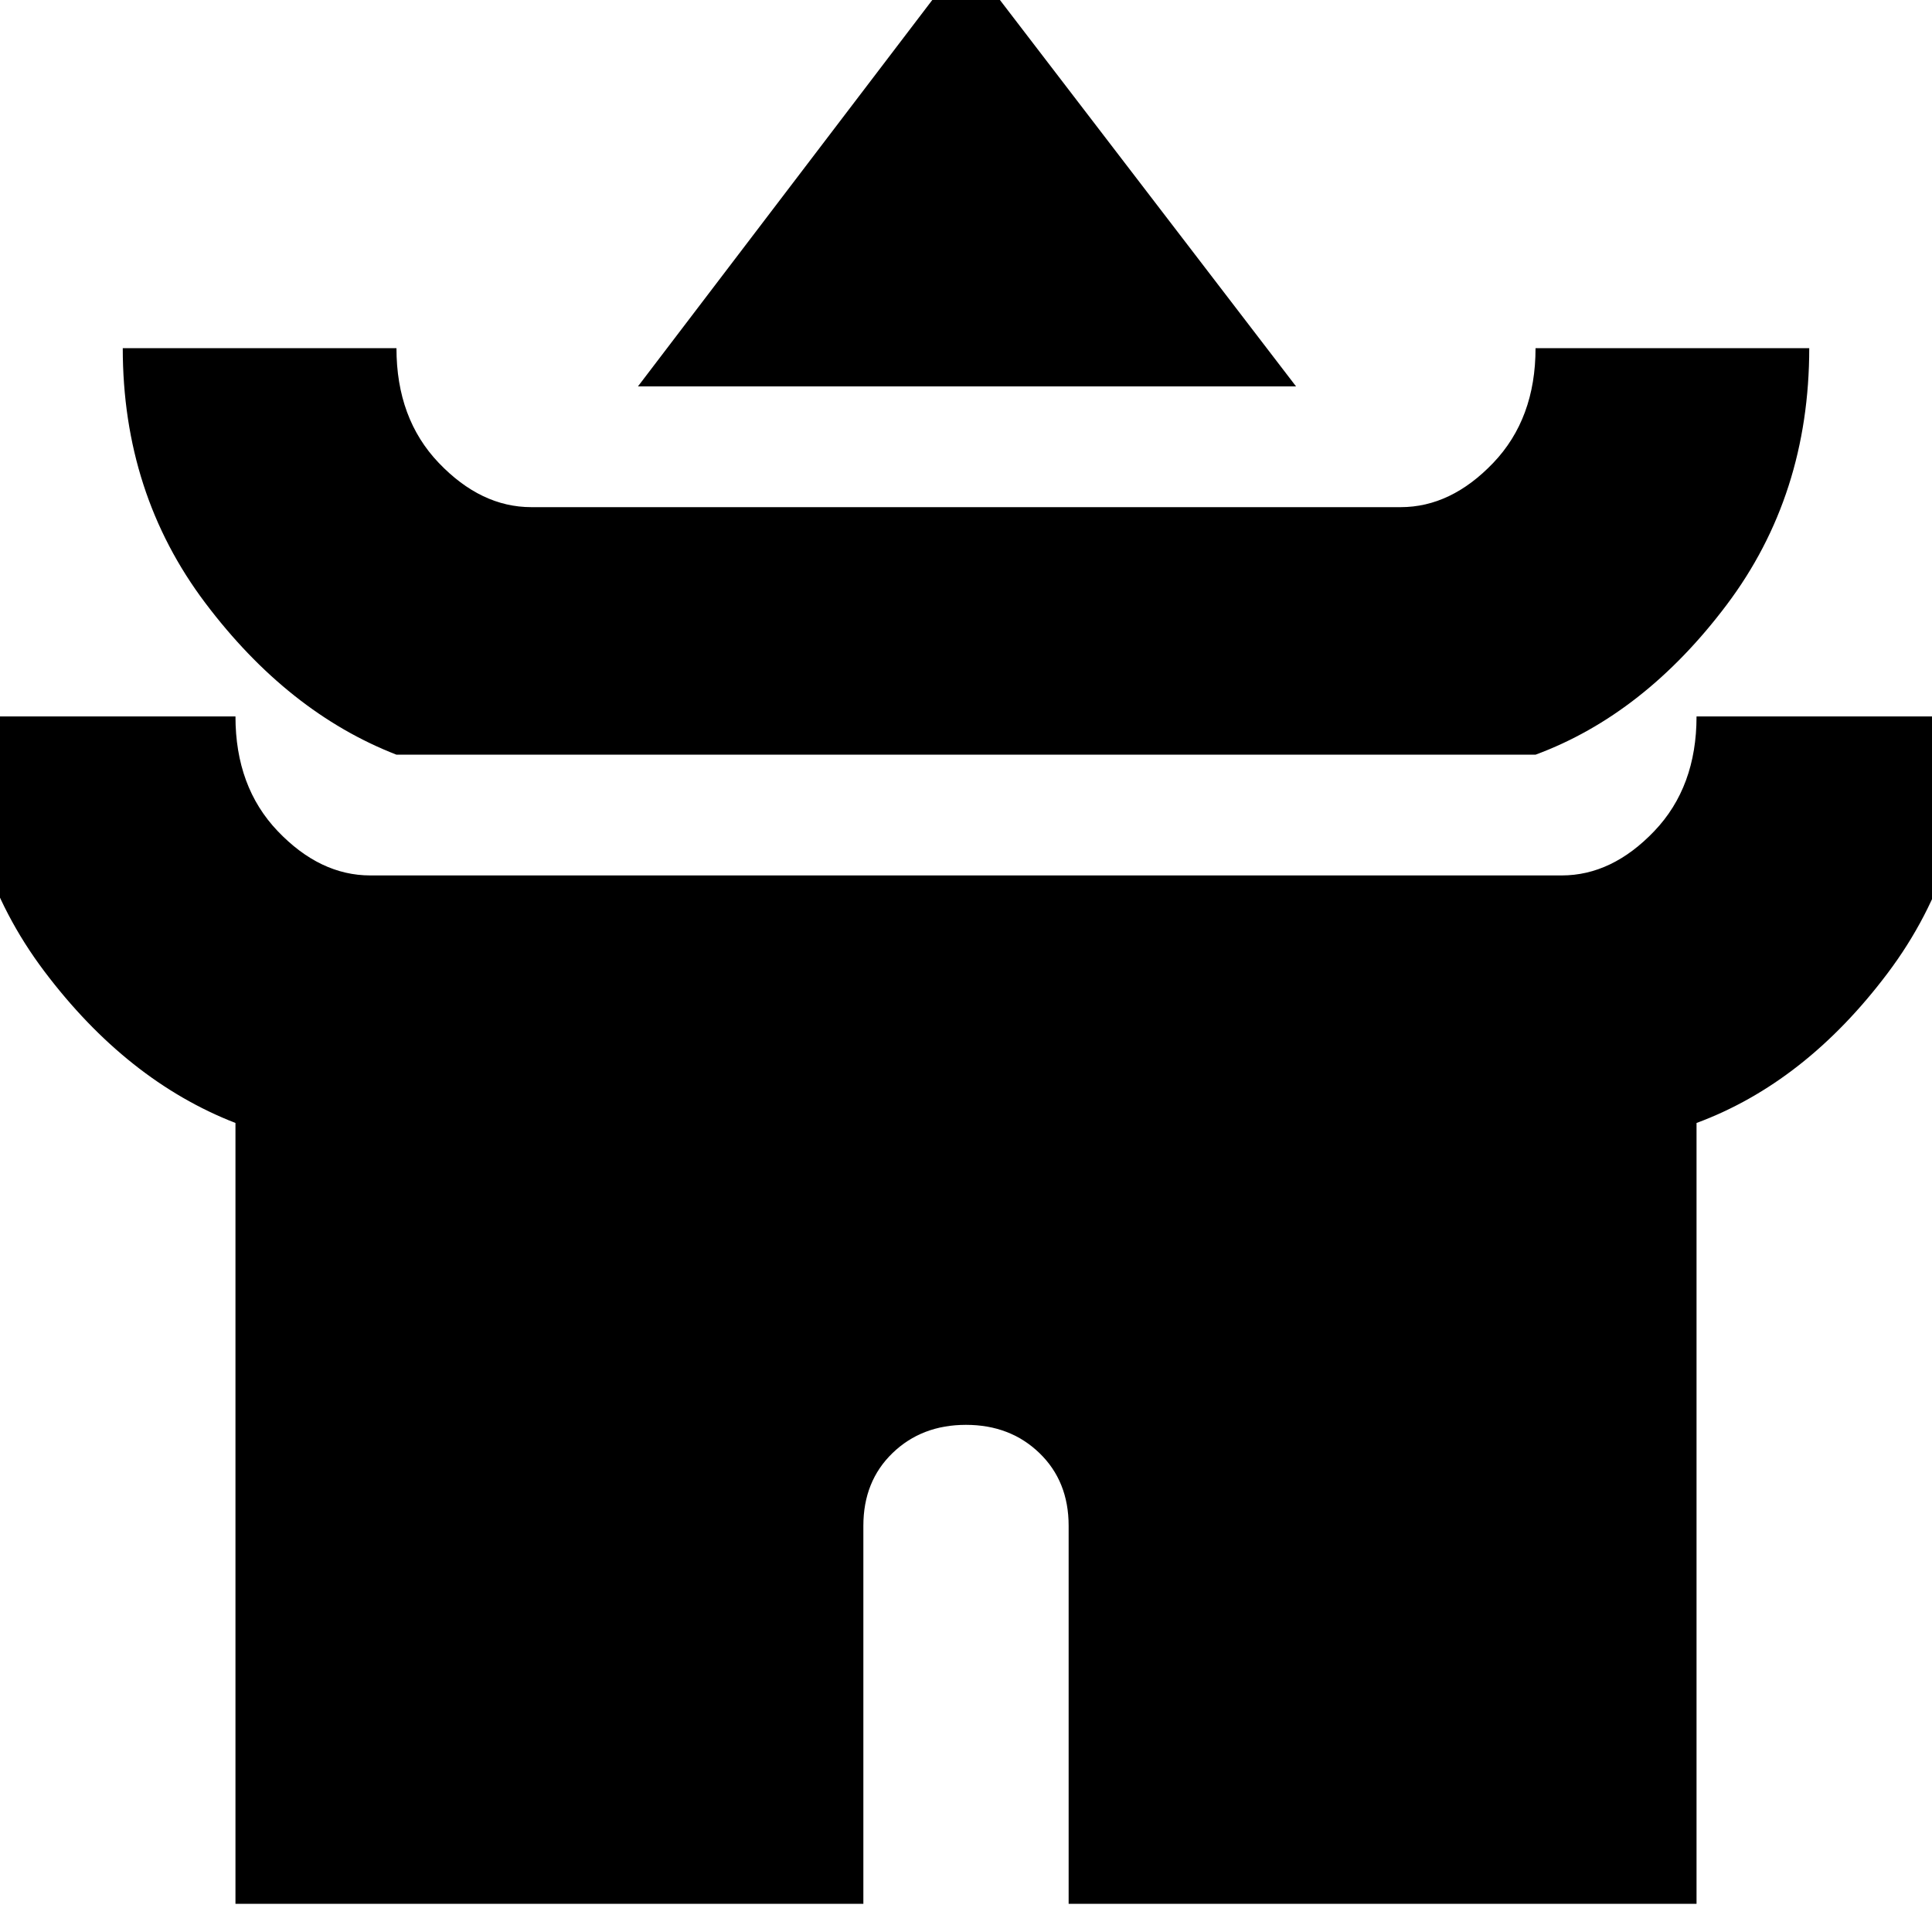 <svg xmlns="http://www.w3.org/2000/svg" height="24" viewBox="0 -960 960 960" width="24"><path d="m317-768 163-214 164 214H317ZM197-585q-54-21-95-75.4Q61-714.8 61-787h136q0 35 21.01 57 21.02 22 45.99 22h432q24.97 0 45.99-22Q763-752 763-787h136q0 73-41 127.5T763-585H197ZM117-14v-388q-54-21-95-75.4-41-54.4-41-126.6h136q0 35 21.01 57 21.02 22 45.99 22h592q24.97 0 45.99-22Q843-569 843-604h136q0 73-41 127.5T843-402v388H531v-187.86q0-22.12-14.52-36.13Q501.96-252 479.98-252t-36.48 14.01Q429-223.98 429-201.86V-14H117Z"/></svg>